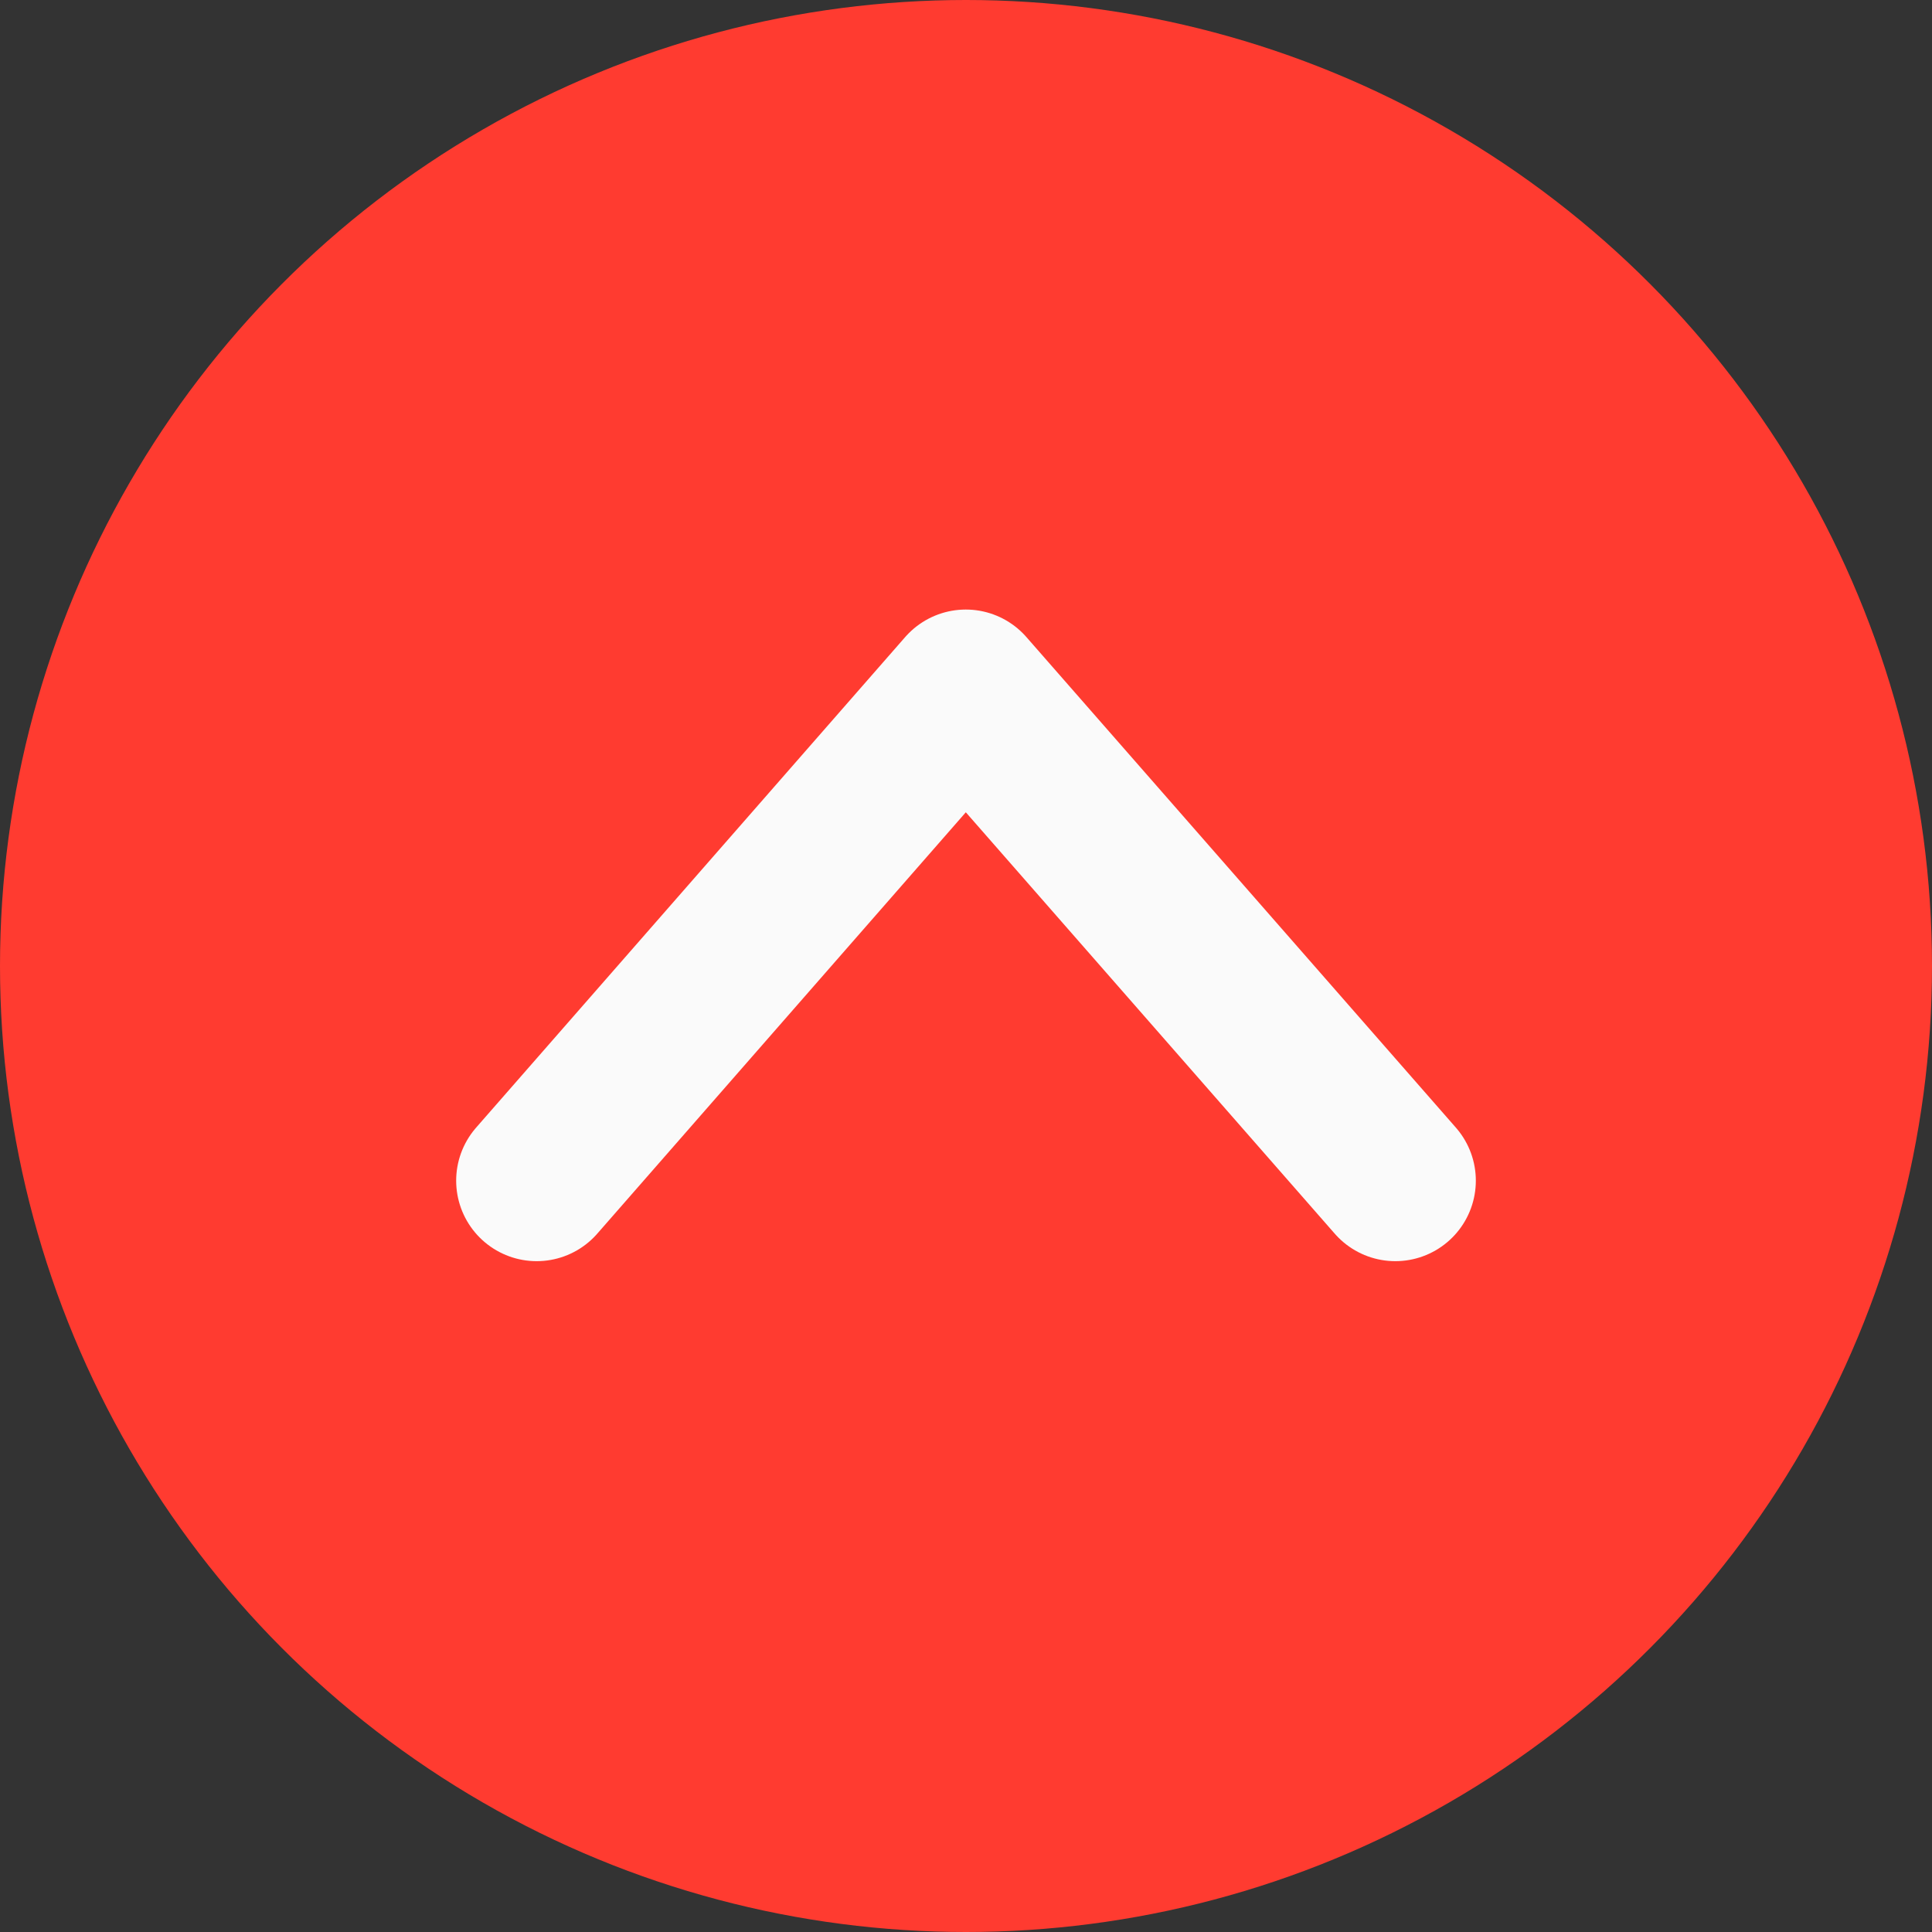 <?xml version="1.0" encoding="UTF-8"?>
<svg width="18px" height="18px" viewBox="0 0 18 18" version="1.1" xmlns="http://www.w3.org/2000/svg" xmlns:xlink="http://www.w3.org/1999/xlink">
    <rect x="0" y="0" width="18" height="18" fill="#333333" stroke="none"/>
    <!-- Generator: Sketch 51.2 (57519) - http://www.bohemiancoding.com/sketch -->
    <title>Custom/Icons/System/Send</title>
    <desc>Created with Sketch.</desc>
    <defs></defs>
    <g id="Custom/Icons/System/Send" stroke="none" stroke-width="1" fill="none" fill-rule="evenodd">
        <g id="Group-8" transform="translate(9, 9) scale(1, -1) translate(-9, -9) ">
            <circle id="Oval" fill="#FF3B30" cx="9" cy="9" r="9"></circle>
            <polyline id="Shape" stroke="#FAFAFA" stroke-width="1.5" stroke-linecap="round" stroke-linejoin="round" points="5 7 8.998 11.571 13 7"></polyline>
        </g>
    </g>
</svg>